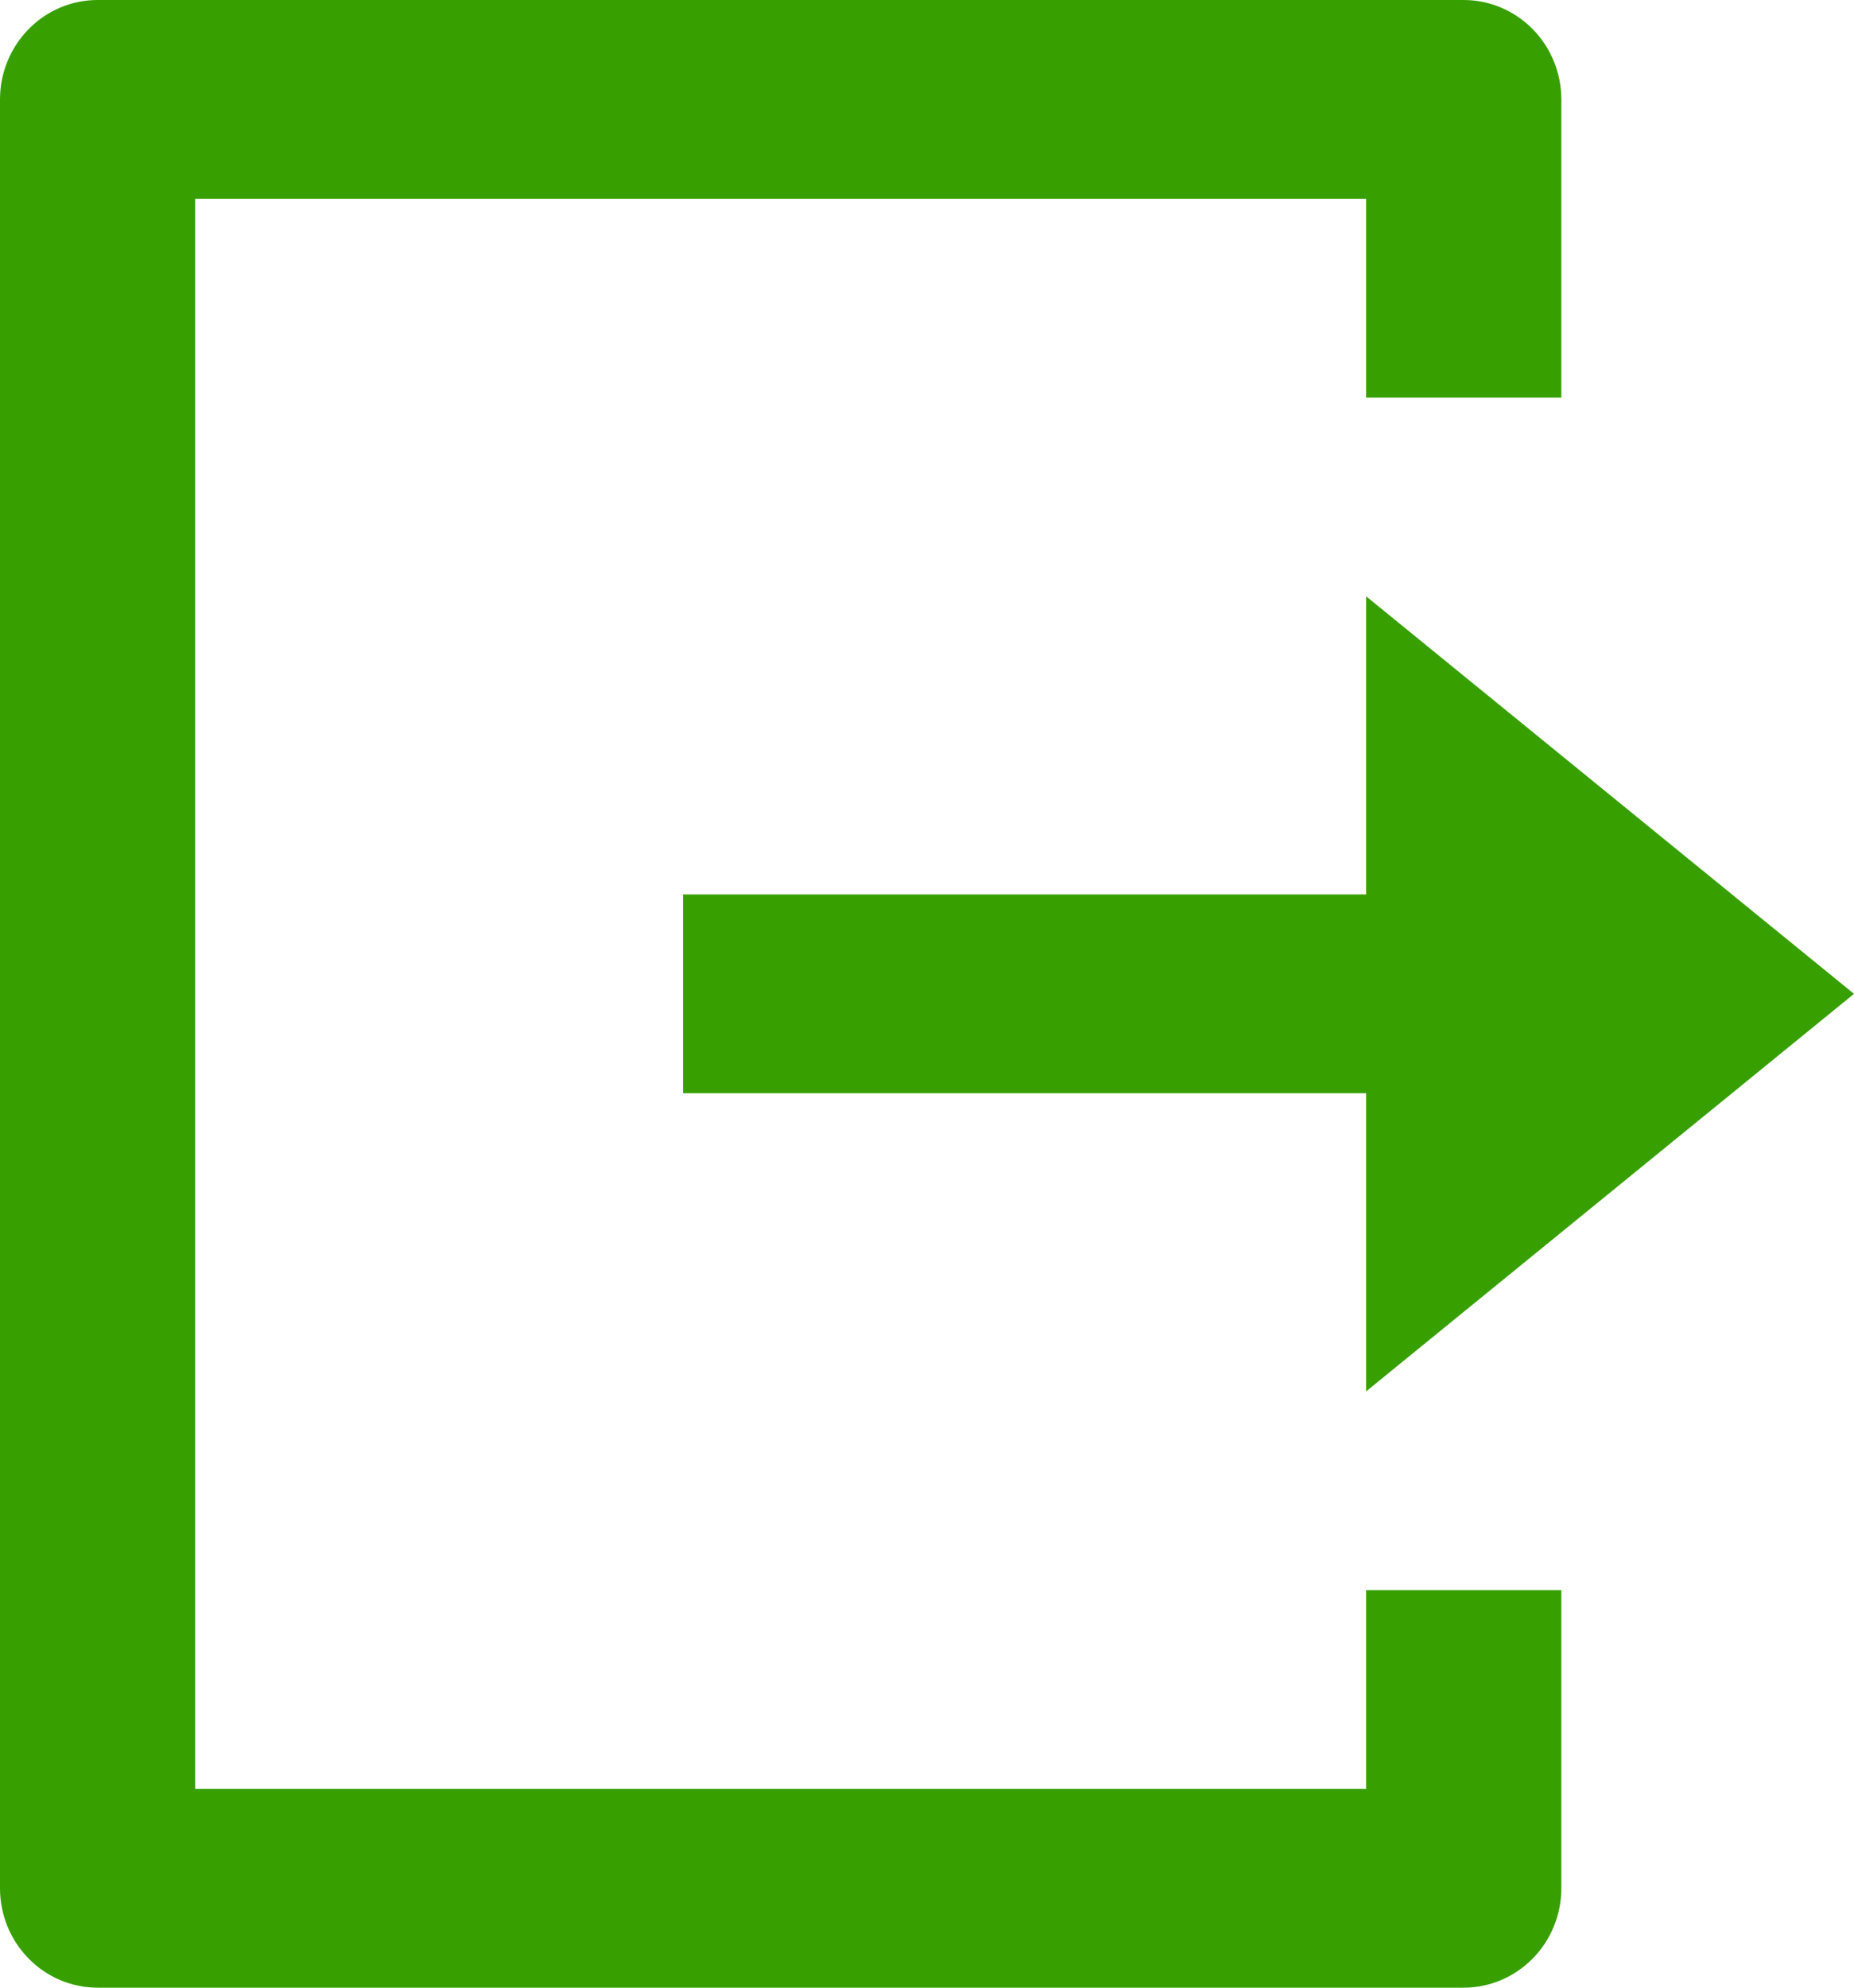 <svg width="14" height="15" viewBox="0 0 14 15" fill="none" xmlns="http://www.w3.org/2000/svg">
<path d="M0.737 15C0.541 15 0.354 14.921 0.216 14.78C0.078 14.64 0 14.449 0 14.25V0.75C0 0.551 0.078 0.36 0.216 0.22C0.354 0.079 0.541 0 0.737 0H11.053C11.248 0 11.435 0.079 11.574 0.22C11.712 0.36 11.79 0.551 11.79 0.75V3H10.316V1.5H1.474V13.5H10.316V12H11.79V14.25C11.79 14.449 11.712 14.64 11.574 14.78C11.435 14.921 11.248 15 11.053 15H0.737ZM10.316 10.5V8.25H5.158V6.75H10.316V4.5L14 7.5L10.316 10.5Z" fill="#37A000"/>
</svg>
